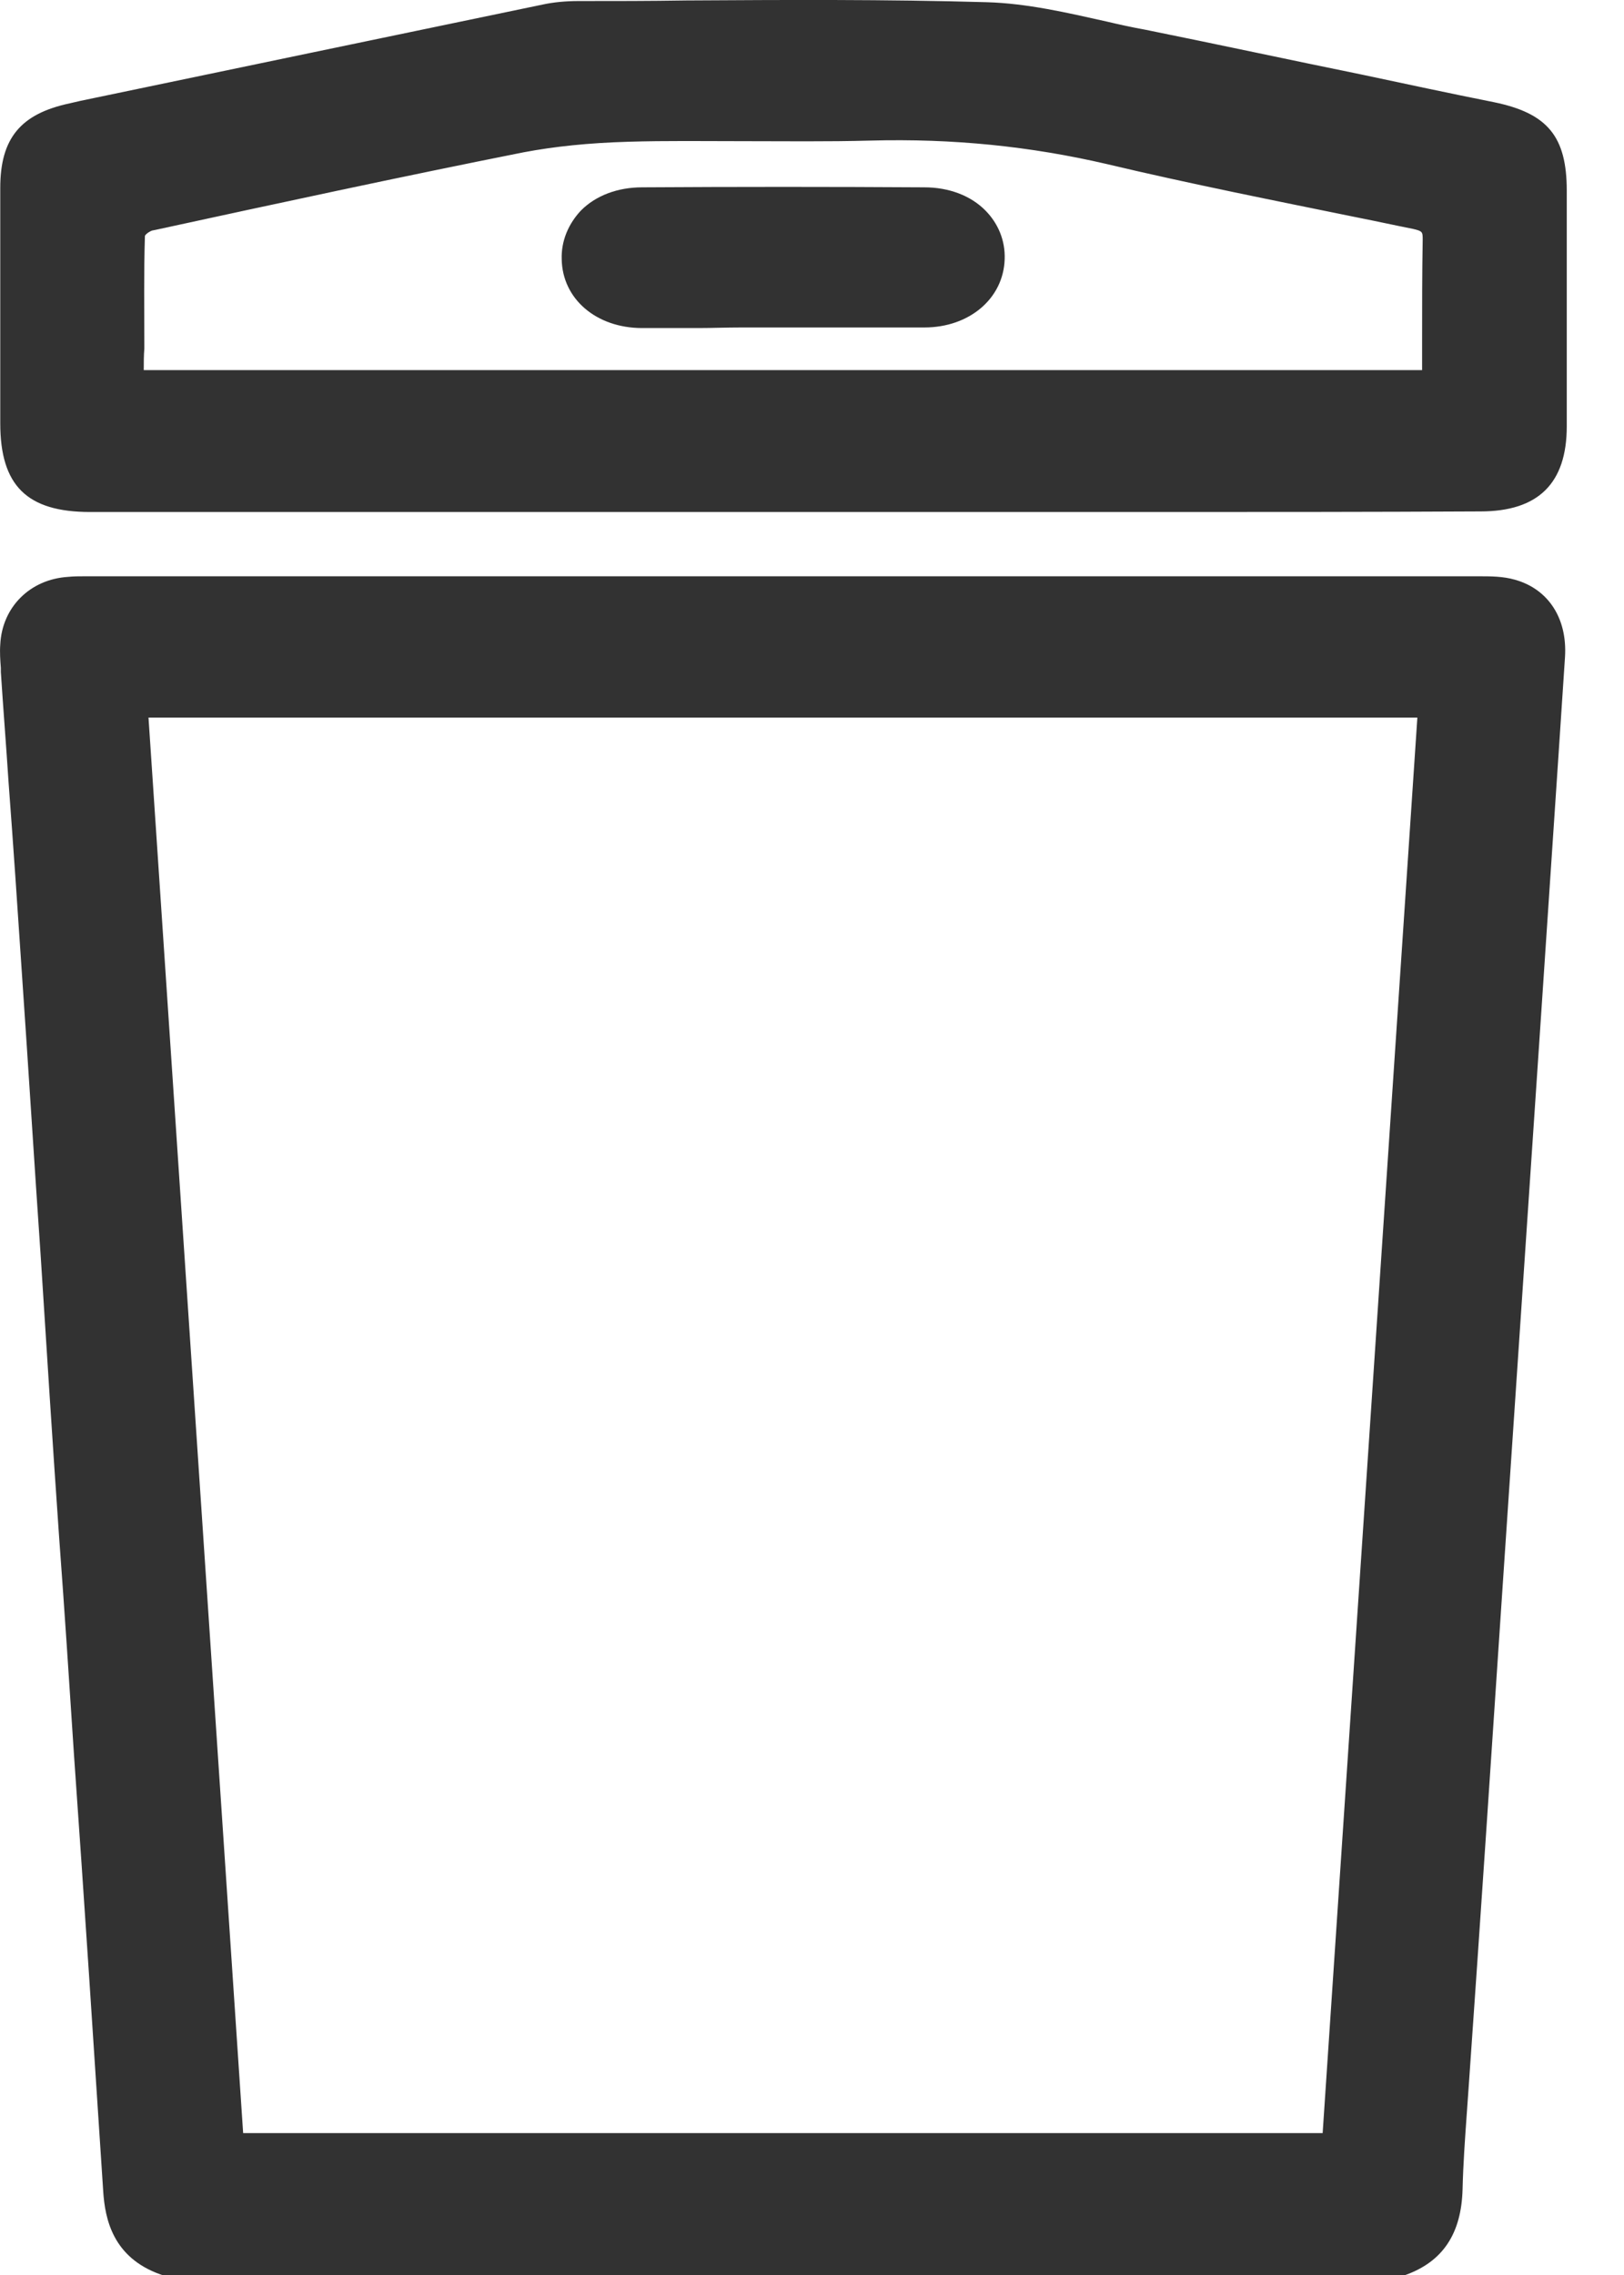 <svg width="25" height="35" viewBox="0 0 25 35" fill="none" xmlns="http://www.w3.org/2000/svg">
<path d="M2.534 34.82C2.002 34.632 1.809 34.236 1.773 33.697C1.553 30.346 1.324 26.995 1.104 23.644C0.911 20.733 0.719 17.823 0.526 14.912C0.425 13.384 0.315 11.857 0.215 10.33C0.205 10.195 0.196 10.06 0.196 9.926C0.215 9.431 0.572 9.081 1.067 9.054C1.159 9.045 1.25 9.045 1.342 9.045C8.482 9.045 15.622 9.045 22.763 9.045C22.937 9.045 23.111 9.045 23.276 9.09C23.707 9.207 23.945 9.584 23.908 10.096C23.743 12.594 23.578 15.091 23.404 17.58C23.258 19.817 23.102 22.054 22.946 24.291C22.772 26.896 22.598 29.511 22.414 32.116C22.378 32.637 22.332 33.149 22.323 33.67C22.313 34.218 22.112 34.632 21.562 34.82C15.228 34.82 8.876 34.82 2.534 34.82ZM3.569 32.996C9.243 32.996 14.88 32.996 20.526 32.996C21.021 25.603 21.516 18.236 22.011 10.86C15.338 10.86 8.73 10.86 2.084 10.86C2.579 18.245 3.074 25.603 3.569 32.996Z" fill="#323232"/>
<path d="M21.608 35H2.497L2.469 34.991C1.736 34.73 1.617 34.138 1.589 33.715C1.443 31.478 1.296 29.214 1.14 27.013C1.067 25.899 0.994 24.776 0.911 23.662C0.81 22.216 0.719 20.778 0.627 19.332C0.526 17.868 0.435 16.394 0.334 14.93C0.27 13.969 0.205 13.007 0.132 12.037C0.095 11.471 0.05 10.905 0.013 10.339V10.276C0.004 10.159 -0.005 10.034 0.004 9.917C0.031 9.342 0.462 8.911 1.049 8.875C1.131 8.866 1.223 8.866 1.305 8.866H2.149C9.023 8.866 15.888 8.866 22.763 8.866H22.772C22.946 8.866 23.138 8.866 23.322 8.919C23.835 9.063 24.128 9.512 24.092 10.105C23.963 12.073 23.826 14.067 23.698 15.999L23.138 24.309C22.964 26.915 22.79 29.529 22.607 32.134C22.598 32.269 22.588 32.395 22.579 32.529C22.552 32.907 22.524 33.302 22.515 33.679C22.497 34.362 22.213 34.793 21.635 35H21.608ZM2.57 34.641H21.544C21.956 34.488 22.139 34.182 22.148 33.661C22.158 33.266 22.185 32.871 22.213 32.493C22.222 32.368 22.231 32.233 22.24 32.107C22.414 29.502 22.588 26.887 22.772 24.282L23.331 15.972C23.459 14.04 23.597 12.046 23.725 10.087C23.753 9.665 23.569 9.369 23.221 9.27C23.083 9.234 22.927 9.234 22.772 9.234H22.763C15.888 9.234 9.023 9.234 2.149 9.234H1.305C1.223 9.234 1.15 9.234 1.076 9.243C0.664 9.27 0.389 9.548 0.37 9.944C0.37 10.052 0.37 10.15 0.38 10.267V10.33C0.416 10.896 0.462 11.462 0.499 12.028C0.563 12.989 0.636 13.96 0.7 14.921C0.801 16.385 0.893 17.859 0.994 19.323C1.085 20.769 1.186 22.207 1.278 23.653C1.351 24.767 1.425 25.89 1.507 27.004C1.654 29.196 1.809 31.469 1.956 33.706C1.993 34.209 2.176 34.488 2.57 34.641ZM20.709 33.176H3.404L1.892 10.68H22.213L20.709 33.176ZM3.743 32.817H20.361L21.819 11.04H2.286L3.743 32.817Z" fill="#323232"/>
<path d="M12.075 7.698C8.51 7.698 4.944 7.698 1.388 7.698C0.526 7.698 0.187 7.365 0.187 6.512C0.187 5.308 0.187 4.095 0.187 2.891C0.187 2.208 0.444 1.903 1.122 1.759C3.542 1.256 5.971 0.753 8.4 0.25C8.565 0.214 8.739 0.205 8.913 0.205C11.003 0.205 13.102 0.16 15.192 0.223C15.998 0.25 16.796 0.483 17.593 0.645C19.38 1.013 21.159 1.391 22.946 1.759C23.688 1.912 23.927 2.199 23.927 2.945C23.927 4.149 23.927 5.353 23.927 6.566C23.927 7.347 23.569 7.698 22.781 7.698C19.206 7.698 15.641 7.698 12.075 7.698ZM2.029 5.874C8.739 5.874 15.393 5.874 22.075 5.874C22.075 5.137 22.066 4.418 22.084 3.7C22.084 3.466 22.002 3.403 21.782 3.358C20.205 3.035 18.629 2.729 17.071 2.361C15.851 2.074 14.633 1.966 13.386 2.002C12.149 2.029 10.902 1.993 9.665 2.02C9.115 2.029 8.565 2.074 8.024 2.181C6.108 2.55 4.202 2.963 2.295 3.367C2.194 3.385 2.039 3.511 2.039 3.592C2.02 4.346 2.029 5.092 2.029 5.874Z" fill="#323232"/>
<path d="M17.731 7.877C16.878 7.877 16.026 7.877 15.174 7.877H12.075H9.225H1.388C0.417 7.877 0.004 7.473 0.004 6.512V5.712C0.004 4.769 0.004 3.835 0.004 2.891C0.004 2.128 0.316 1.75 1.077 1.589L1.232 1.553C3.56 1.067 5.98 0.564 8.354 0.07C8.519 0.034 8.712 0.016 8.904 0.016C9.454 0.016 10.004 0.016 10.563 0.007C12.075 -0.002 13.643 -0.011 15.192 0.034C15.815 0.052 16.429 0.196 17.034 0.331C17.227 0.376 17.428 0.421 17.63 0.457C18.739 0.681 19.866 0.924 20.966 1.148C21.645 1.292 22.314 1.436 22.992 1.571C23.826 1.741 24.119 2.101 24.119 2.936C24.119 4.14 24.119 5.344 24.119 6.557C24.119 7.437 23.68 7.868 22.79 7.868C21.086 7.877 19.408 7.877 17.731 7.877ZM12.075 7.518H15.174C17.703 7.518 20.233 7.518 22.772 7.518C23.469 7.518 23.735 7.248 23.735 6.566C23.735 5.362 23.735 4.158 23.735 2.945C23.735 2.28 23.56 2.065 22.9 1.93C22.222 1.786 21.553 1.651 20.875 1.508C19.784 1.274 18.657 1.04 17.548 0.816C17.346 0.771 17.144 0.726 16.943 0.681C16.365 0.546 15.76 0.412 15.174 0.394C13.634 0.349 12.075 0.358 10.563 0.367C10.013 0.367 9.454 0.376 8.904 0.376C8.73 0.376 8.574 0.394 8.428 0.421C6.054 0.915 3.643 1.418 1.315 1.903L1.159 1.939C0.563 2.065 0.371 2.298 0.371 2.891C0.371 3.835 0.371 4.769 0.371 5.703V6.503C0.371 7.257 0.627 7.509 1.388 7.509H9.225L12.075 7.518ZM22.259 6.054H1.846V5.874C1.846 5.703 1.846 5.532 1.846 5.362C1.846 4.751 1.846 4.185 1.856 3.592C1.865 3.403 2.103 3.233 2.259 3.197L2.305 3.188C4.165 2.783 6.081 2.37 7.978 2.002C8.483 1.903 9.032 1.849 9.647 1.84C10.233 1.831 10.838 1.831 11.416 1.831C12.057 1.831 12.726 1.84 13.377 1.822C14.697 1.786 15.916 1.912 17.108 2.19C18.391 2.496 19.701 2.756 20.976 3.017C21.25 3.071 21.535 3.134 21.81 3.188C22.039 3.233 22.268 3.331 22.259 3.709C22.25 4.221 22.25 4.724 22.25 5.263C22.25 5.47 22.25 5.676 22.25 5.883V6.054H22.259ZM2.213 5.694H21.892C21.892 5.55 21.892 5.407 21.892 5.254C21.892 4.715 21.892 4.212 21.901 3.691C21.901 3.565 21.901 3.556 21.745 3.52C21.471 3.466 21.186 3.403 20.911 3.349C19.637 3.089 18.317 2.828 17.034 2.523C15.87 2.253 14.679 2.128 13.395 2.163C12.736 2.181 12.075 2.172 11.425 2.172C10.847 2.172 10.252 2.163 9.665 2.181C9.06 2.199 8.538 2.253 8.061 2.343C6.164 2.72 4.248 3.134 2.387 3.538L2.341 3.547C2.314 3.556 2.25 3.592 2.231 3.628C2.213 4.203 2.222 4.76 2.222 5.362C2.213 5.47 2.213 5.577 2.213 5.694Z" fill="#323232"/>
<path d="M12.057 4.859C11.333 4.859 10.609 4.859 9.885 4.859C9.27 4.859 8.84 4.49 8.83 3.978C8.821 3.457 9.261 3.062 9.885 3.062C11.333 3.053 12.781 3.053 14.229 3.062C14.852 3.062 15.302 3.457 15.283 3.978C15.274 4.49 14.834 4.859 14.229 4.859C13.505 4.868 12.781 4.859 12.057 4.859Z" fill="#323232"/>
<path d="M10.746 5.047C10.462 5.047 10.169 5.047 9.885 5.047C9.179 5.047 8.656 4.598 8.647 3.987C8.638 3.709 8.748 3.448 8.94 3.242C9.17 3.008 9.509 2.882 9.885 2.882C11.324 2.873 12.79 2.873 14.229 2.882C14.605 2.882 14.944 3.008 15.173 3.242C15.366 3.439 15.476 3.7 15.466 3.987C15.448 4.589 14.926 5.038 14.229 5.038C13.725 5.038 13.221 5.038 12.708 5.038H12.057H11.406C11.177 5.038 10.957 5.047 10.746 5.047ZM12.057 4.679H12.717C13.221 4.679 13.725 4.679 14.229 4.679C14.742 4.679 15.091 4.392 15.1 3.969C15.109 3.781 15.036 3.619 14.907 3.484C14.742 3.322 14.504 3.233 14.22 3.233C12.781 3.224 11.314 3.224 9.875 3.233C9.591 3.233 9.353 3.322 9.188 3.484C9.06 3.619 8.995 3.781 8.995 3.969C9.005 4.392 9.362 4.679 9.866 4.679C10.37 4.679 10.874 4.679 11.379 4.679H12.057Z" fill="#323232"/>
</svg>
